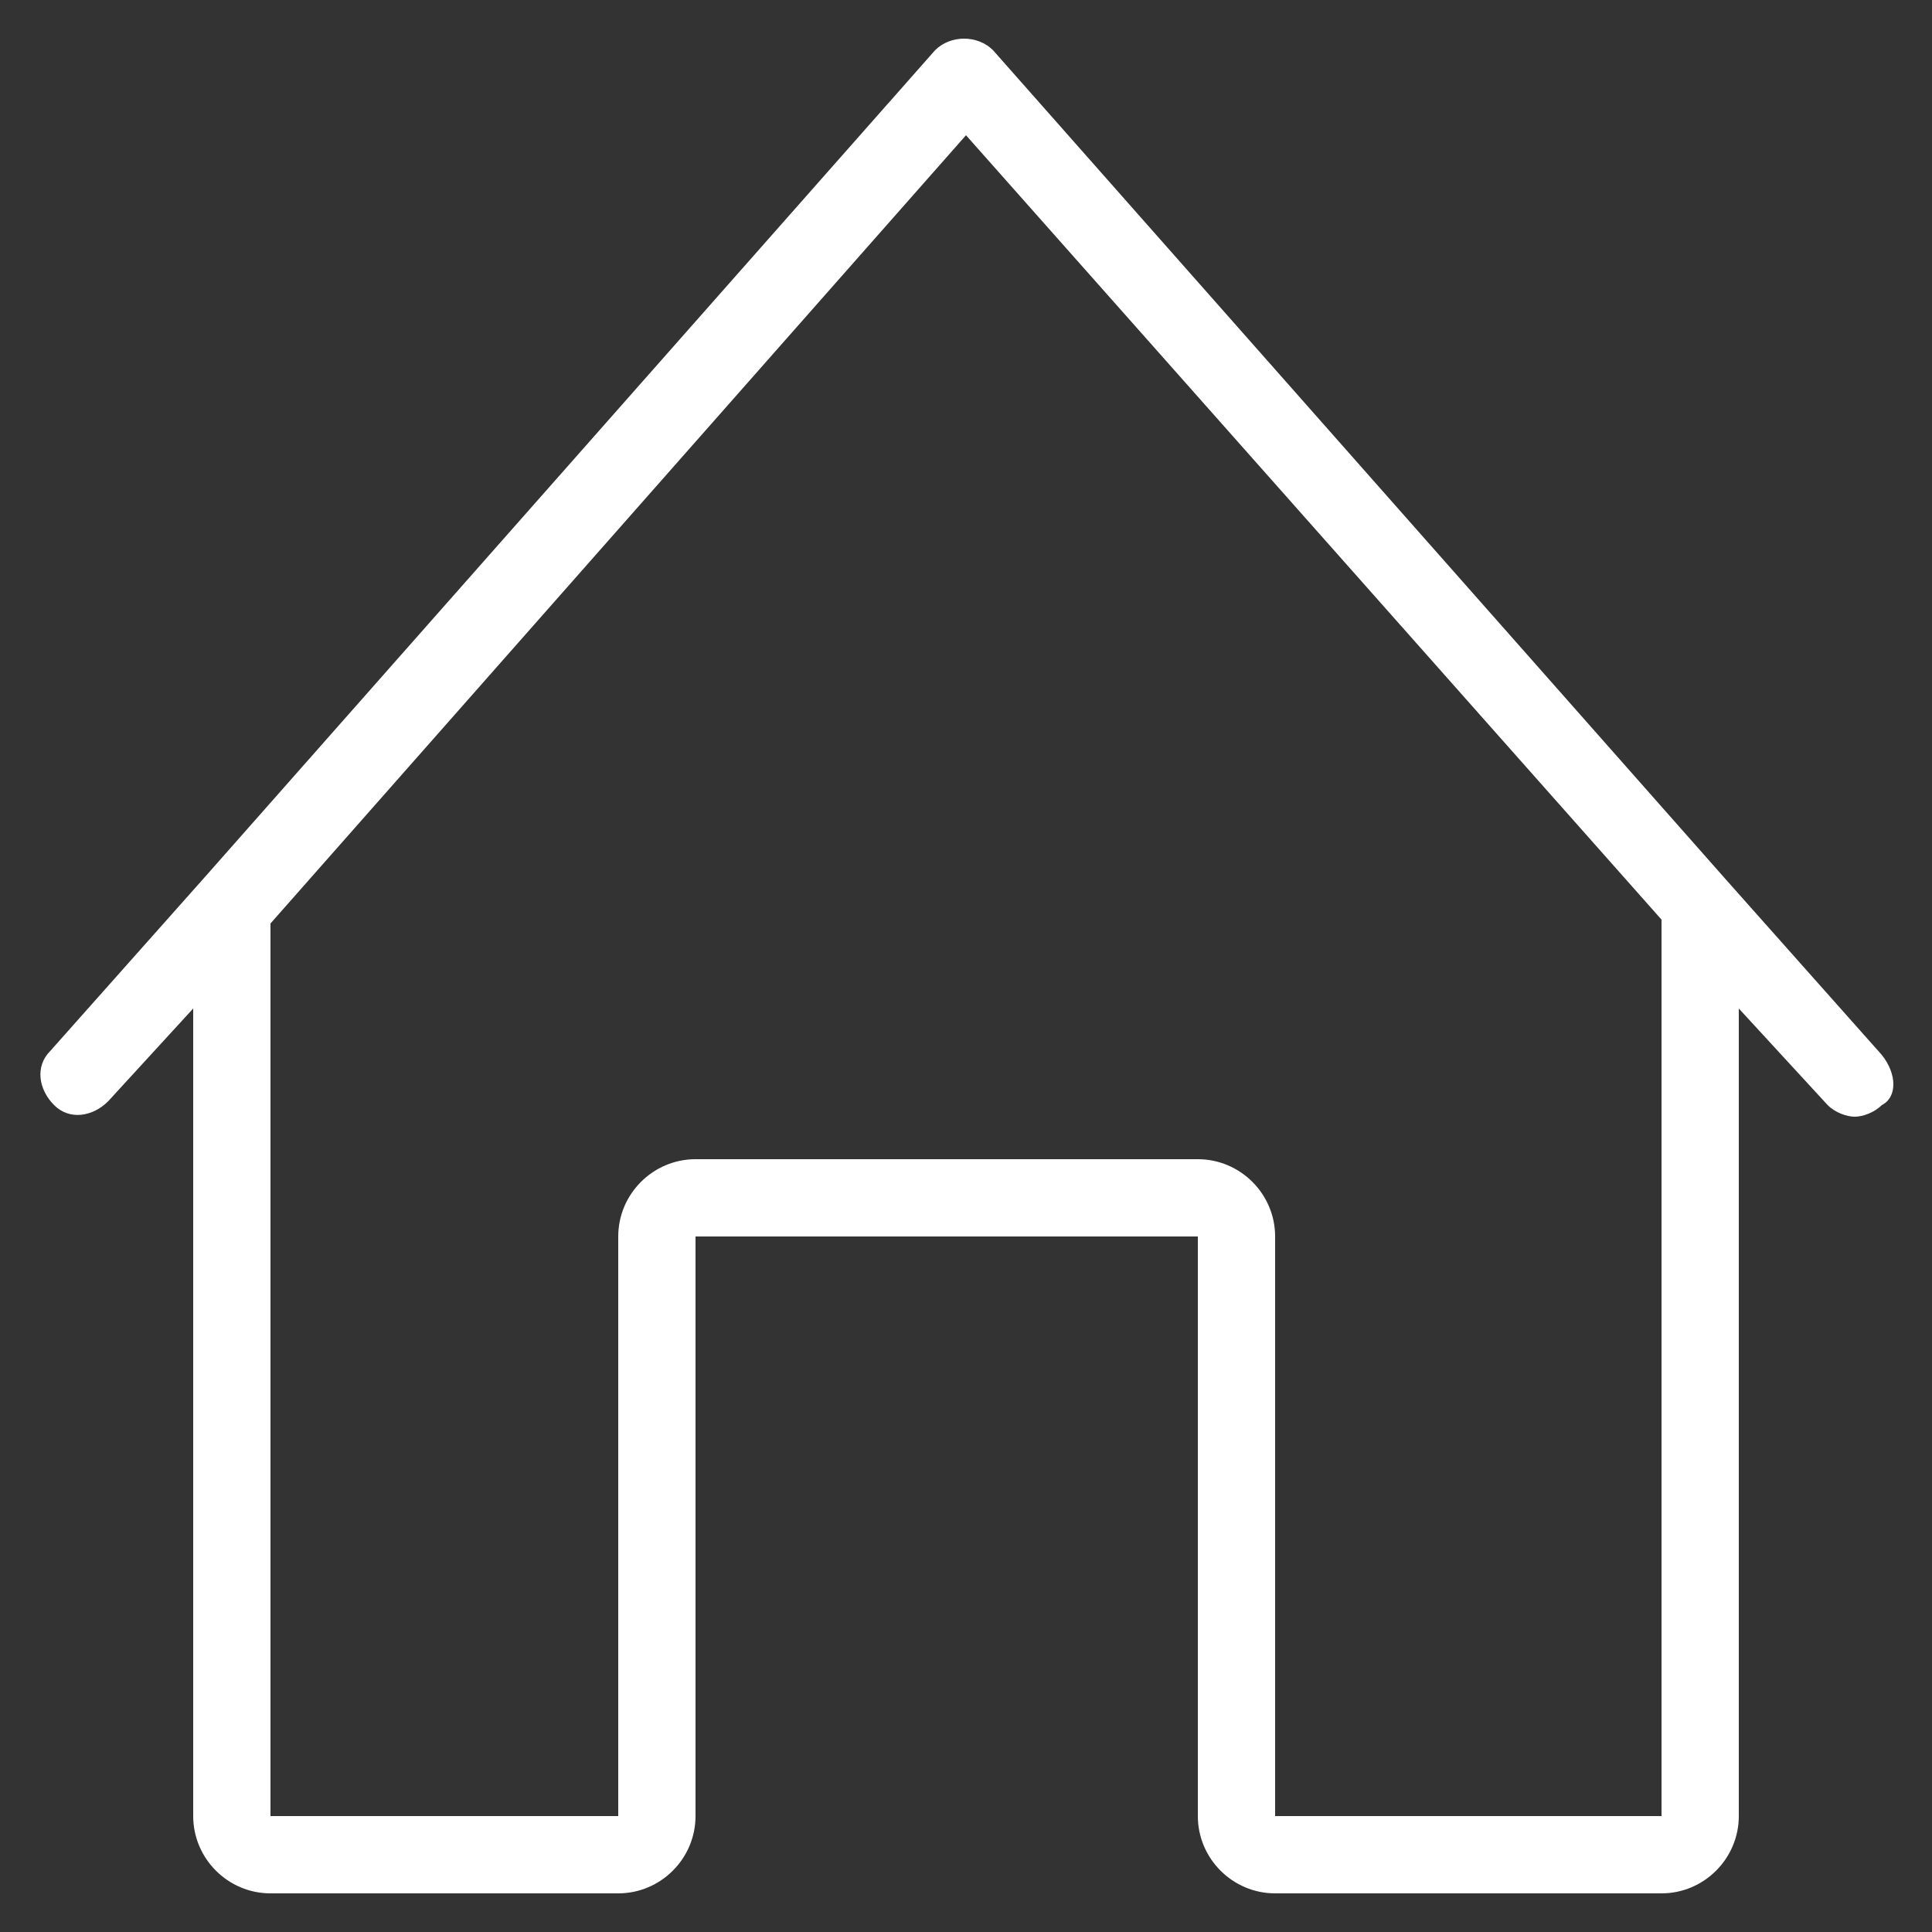<?xml version="1.0" encoding="utf-8"?>
<!-- Generator: Adobe Illustrator 19.0.0, SVG Export Plug-In . SVG Version: 6.00 Build 0)  -->
<svg version="1.1" id="Camada_1" xmlns="http://www.w3.org/2000/svg" xmlns:xlink="http://www.w3.org/1999/xlink" x="0px" y="0px"
	 viewBox="0 0 50 50" style="enable-background:new 0 0 50 50;" xml:space="preserve">
<rect x="0" y="0" width="50" height="50" fill="#333333" stroke="none"/>
<style type="text/css">
	.st0{fill:#FFFFFF;}
</style>
<path id="XMLID_6_" class="st0" d="M48.7,27.3l-4-4.5c0,0,0,0,0,0L25.7,1.3c-0.4-0.4-1.1-0.4-1.5,0L5.3,22.7c0,0,0,0,0,0l-4,4.5
	c-0.4,0.4-0.3,1,0.1,1.4c0.4,0.4,1,0.3,1.4-0.1L5,26.1V47c0,1.1,0.9,2,2,2h9c1.1,0,2-0.9,2-2V32h13v15c0,1.1,0.9,2,2,2h10
	c1.1,0,2-0.9,2-2V26.1l2.3,2.5c0.2,0.2,0.5,0.3,0.7,0.3c0.2,0,0.5-0.1,0.7-0.3C49.1,28.4,49.1,27.8,48.7,27.3z M43,47H33V32
	c0-1.1-0.9-2-2-2H18c-1.1,0-2,0.9-2,2v15H7V23.9L25,3.5l18,20.3V47z"/>
</svg>
